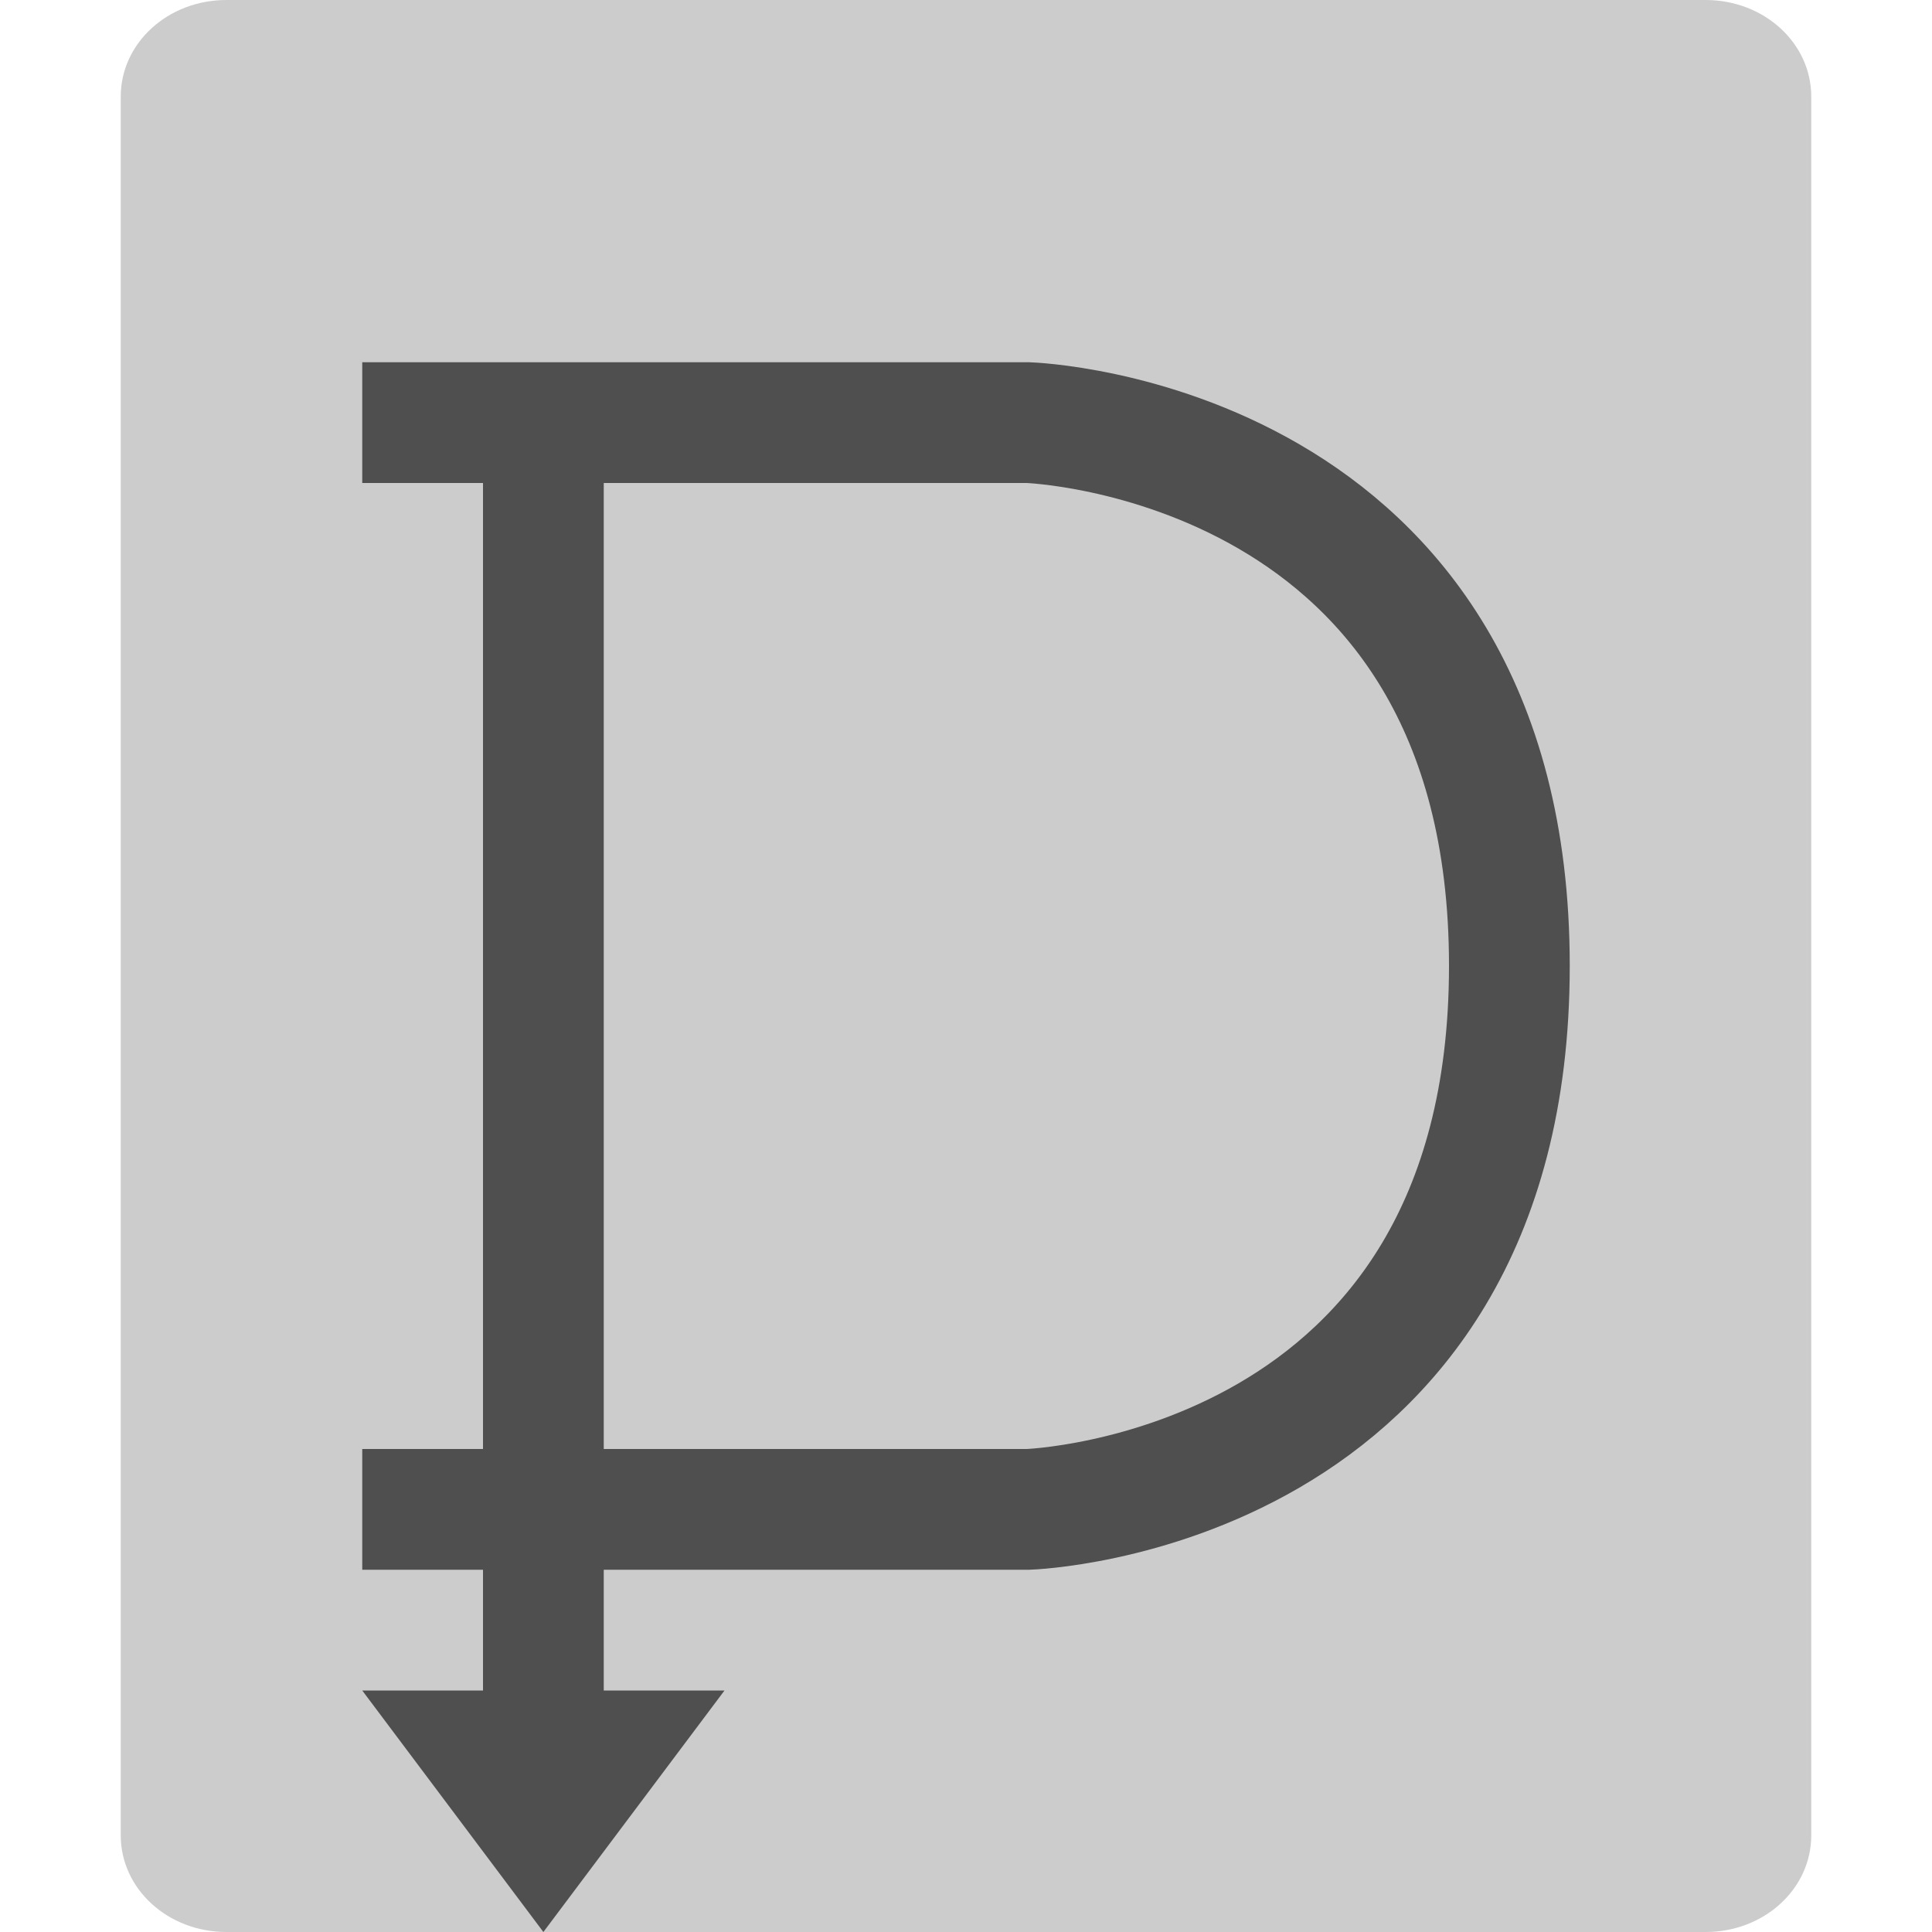 <svg xmlns="http://www.w3.org/2000/svg" width="16" height="16" version="1">
 <path fill="#ccc" d="m15 15.2v-14.4c0-0.443-0.39-0.8-0.875-0.8h-12.25c-0.485 4e-8 -0.875 0.357-0.875 0.8v14.4c0 0.443 0.39 0.8 0.875 0.8h12.25c0.485 0 0.875-0.357 0.875-0.8z"/>
 <path fill="none" stroke="#4f4f4f" d="m3 3.5h5.514s3.987 0.128 3.986 4.5c-0.001 4.372-3.986 4.5-3.986 4.5h-5.514"/>
 <path fill="#4f4f4f" fill-rule="evenodd" d="m4 3.2v10.8h-1l1.5 2 1.5-2h-1v-10.8z"/>
</svg>
